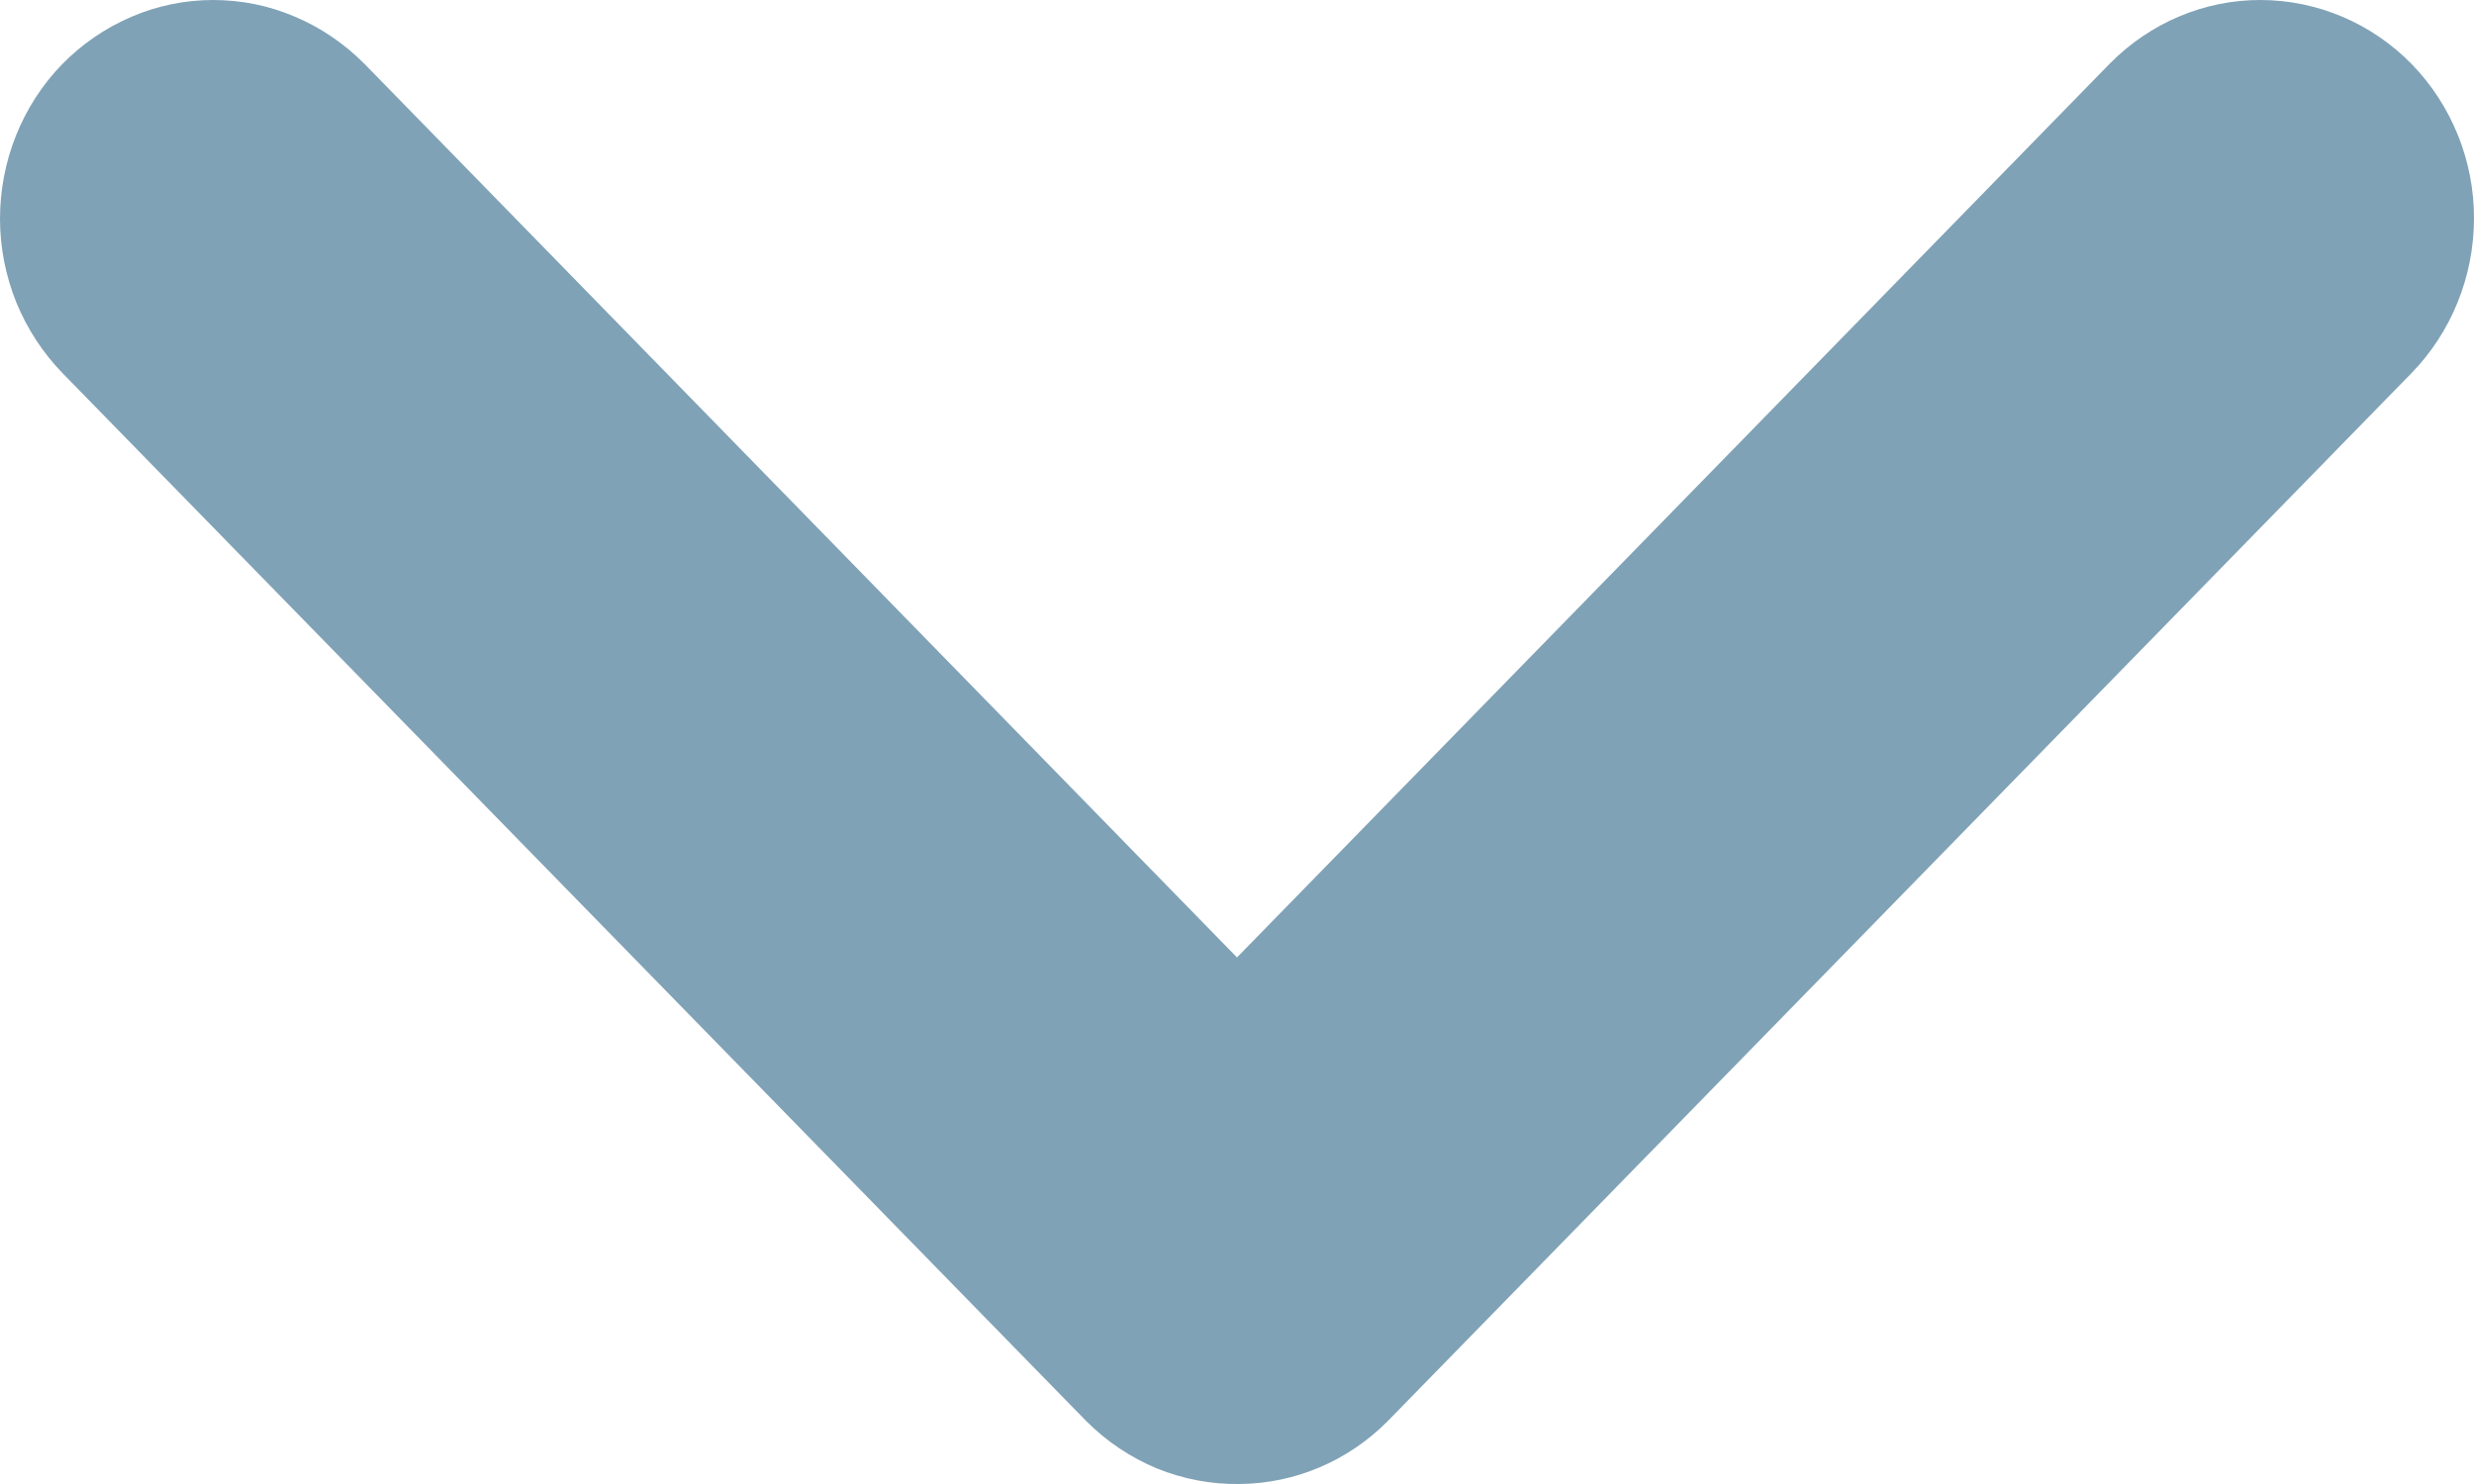 <svg width="10" height="6" viewBox="0 0 10 6" fill="none" xmlns="http://www.w3.org/2000/svg">
<path d="M5.011 6C5.235 5.998 5.449 5.907 5.609 5.746L9.746 1.51C9.908 1.344 9.999 1.12 10 0.885C10.001 0.651 9.91 0.426 9.749 0.26C9.587 0.094 9.368 0.001 9.139 2.17641e-06C8.91 -0.001 8.691 0.092 8.528 0.257L5 3.871L1.472 0.257C1.391 0.176 1.296 0.111 1.191 0.067C1.086 0.022 0.974 -0 0.861 2.94837e-06C0.748 0 0.635 0.023 0.531 0.068C0.426 0.113 0.331 0.178 0.251 0.26C0.171 0.342 0.108 0.44 0.065 0.547C0.022 0.654 -0 0.769 2.12213e-06 0.885C0 1.001 0.023 1.116 0.066 1.223C0.11 1.33 0.174 1.428 0.254 1.51L4.391 5.746C4.473 5.828 4.57 5.893 4.676 5.937C4.782 5.98 4.896 6.002 5.011 6Z" fill="#80A2B6"/>
</svg>
